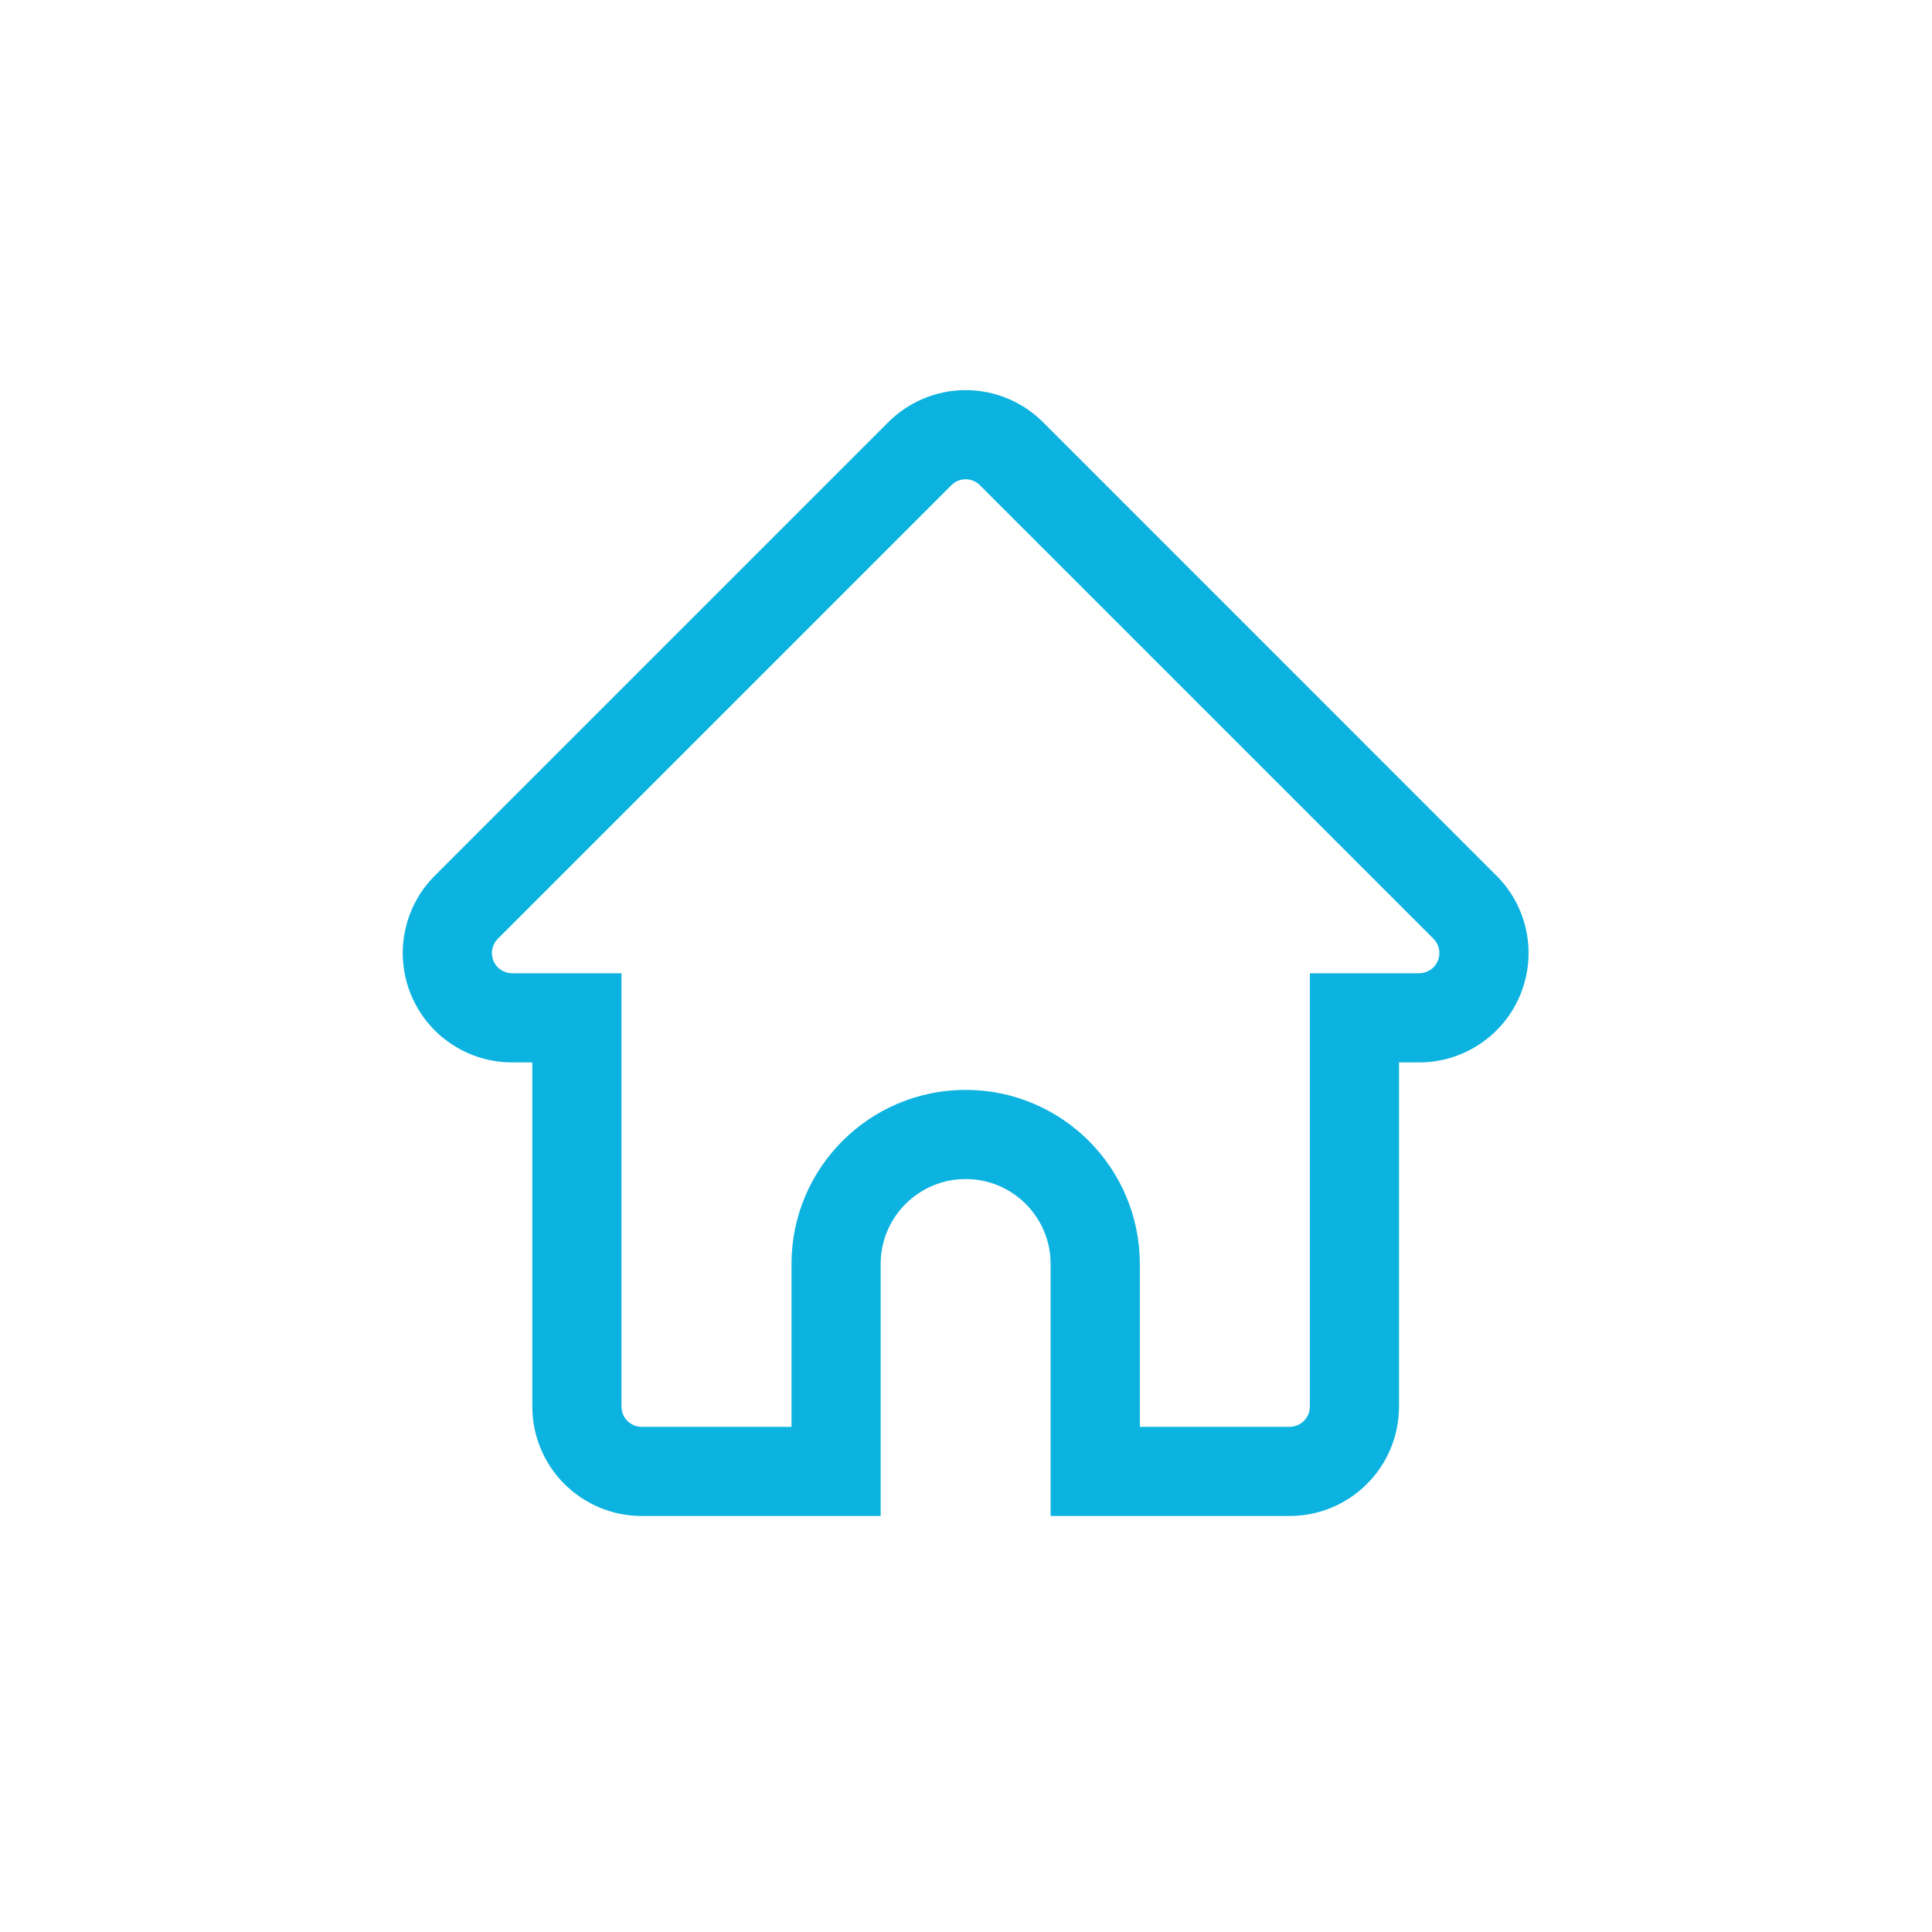 <svg width="40" height="40" viewBox="0 0 40 40" fill="none" xmlns="http://www.w3.org/2000/svg">
<path d="M19.044 9.393L18.392 8.74L18.392 8.74L19.044 9.393ZM9.654 18.783L9.001 18.131L9.001 18.131L9.654 18.783ZM9.287 19.47L8.382 19.29L9.287 19.47ZM9.363 20.245L10.216 19.892L10.216 19.892L9.363 20.245ZM9.857 20.847L10.37 20.079L9.857 20.847ZM10.602 21.073L10.602 21.996H10.602V21.073ZM11.944 21.073H12.867V20.15H11.944V21.073ZM12.337 30.071L11.684 30.723L11.684 30.723L12.337 30.071ZM17.31 30.463V31.387H18.233V30.463H17.31ZM22.675 30.463H21.752V31.387H22.675V30.463ZM28.042 21.073V20.15H27.119V21.073H28.042ZM29.383 21.073V21.996H29.383L29.383 21.073ZM30.128 20.847L30.641 21.614L30.641 21.614L30.128 20.847ZM30.622 20.245L29.769 19.892V19.892L30.622 20.245ZM30.699 19.47L31.604 19.29L31.604 19.29L30.699 19.47ZM30.332 18.783L30.984 18.131L30.984 18.131L30.332 18.783ZM20.941 9.393L21.594 8.74L21.594 8.74L20.941 9.393ZM19.697 10.046C19.775 9.967 19.882 9.923 19.993 9.923V8.077C19.392 8.077 18.816 8.316 18.392 8.74L19.697 10.046ZM10.307 19.436L19.697 10.046L18.392 8.74L9.001 18.131L10.307 19.436ZM10.192 19.65C10.209 19.569 10.248 19.494 10.307 19.436L9.001 18.131C8.685 18.447 8.469 18.851 8.382 19.29L10.192 19.65ZM10.216 19.892C10.184 19.815 10.176 19.731 10.192 19.65L8.382 19.29C8.294 19.729 8.339 20.184 8.511 20.598L10.216 19.892ZM10.37 20.079C10.301 20.034 10.248 19.968 10.216 19.892L8.511 20.598C8.682 21.012 8.972 21.366 9.344 21.614L10.37 20.079ZM10.603 20.15C10.52 20.15 10.439 20.125 10.37 20.079L9.344 21.614C9.717 21.863 10.154 21.996 10.602 21.996L10.603 20.15ZM11.944 20.15H10.602V21.996H11.944V20.15ZM12.867 29.122V21.073H11.021V29.122H12.867ZM12.989 29.418C12.911 29.339 12.867 29.233 12.867 29.122H11.021C11.021 29.723 11.259 30.299 11.684 30.723L12.989 29.418ZM13.285 29.541C13.174 29.541 13.068 29.496 12.989 29.418L11.684 30.723C12.109 31.148 12.685 31.387 13.285 31.387V29.541ZM15.968 29.541H13.285V31.387H15.968V29.541ZM17.31 29.541H15.968V31.387H17.31V29.541ZM18.233 30.463V26.171H16.387V30.463H18.233ZM18.233 26.171C18.233 25.199 19.021 24.411 19.993 24.411V22.565C18.001 22.565 16.387 24.18 16.387 26.171H18.233ZM19.993 24.411C20.965 24.411 21.752 25.199 21.752 26.171H23.599C23.599 24.18 21.984 22.565 19.993 22.565V24.411ZM21.752 26.171V30.463H23.599V26.171H21.752ZM24.017 29.541H22.675V31.387H24.017V29.541ZM26.7 29.541H24.017V31.387H26.7V29.541ZM26.996 29.418C26.918 29.496 26.811 29.541 26.7 29.541V31.387C27.301 31.387 27.877 31.148 28.302 30.723L26.996 29.418ZM27.119 29.122C27.119 29.233 27.075 29.339 26.996 29.418L28.302 30.723C28.726 30.299 28.965 29.723 28.965 29.122H27.119ZM27.119 21.073V29.122H28.965V21.073H27.119ZM29.383 20.15H28.042V21.996H29.383V20.15ZM29.615 20.079C29.547 20.125 29.466 20.15 29.383 20.15L29.383 21.996C29.831 21.996 30.269 21.863 30.641 21.614L29.615 20.079ZM29.769 19.892C29.738 19.968 29.684 20.034 29.615 20.079L30.641 21.614C31.014 21.366 31.304 21.012 31.475 20.598L29.769 19.892ZM29.793 19.65C29.809 19.731 29.801 19.815 29.769 19.892L31.475 20.598C31.646 20.184 31.691 19.729 31.604 19.29L29.793 19.65ZM29.679 19.436C29.737 19.494 29.777 19.569 29.793 19.65L31.604 19.29C31.517 18.851 31.301 18.447 30.984 18.131L29.679 19.436ZM20.288 10.046L29.679 19.436L30.984 18.131L21.594 8.74L20.288 10.046ZM19.993 9.923C20.104 9.923 20.21 9.967 20.289 10.046L21.594 8.74C21.169 8.316 20.593 8.077 19.993 8.077V9.923Z" fill="#0CB3E0"/>
</svg>
